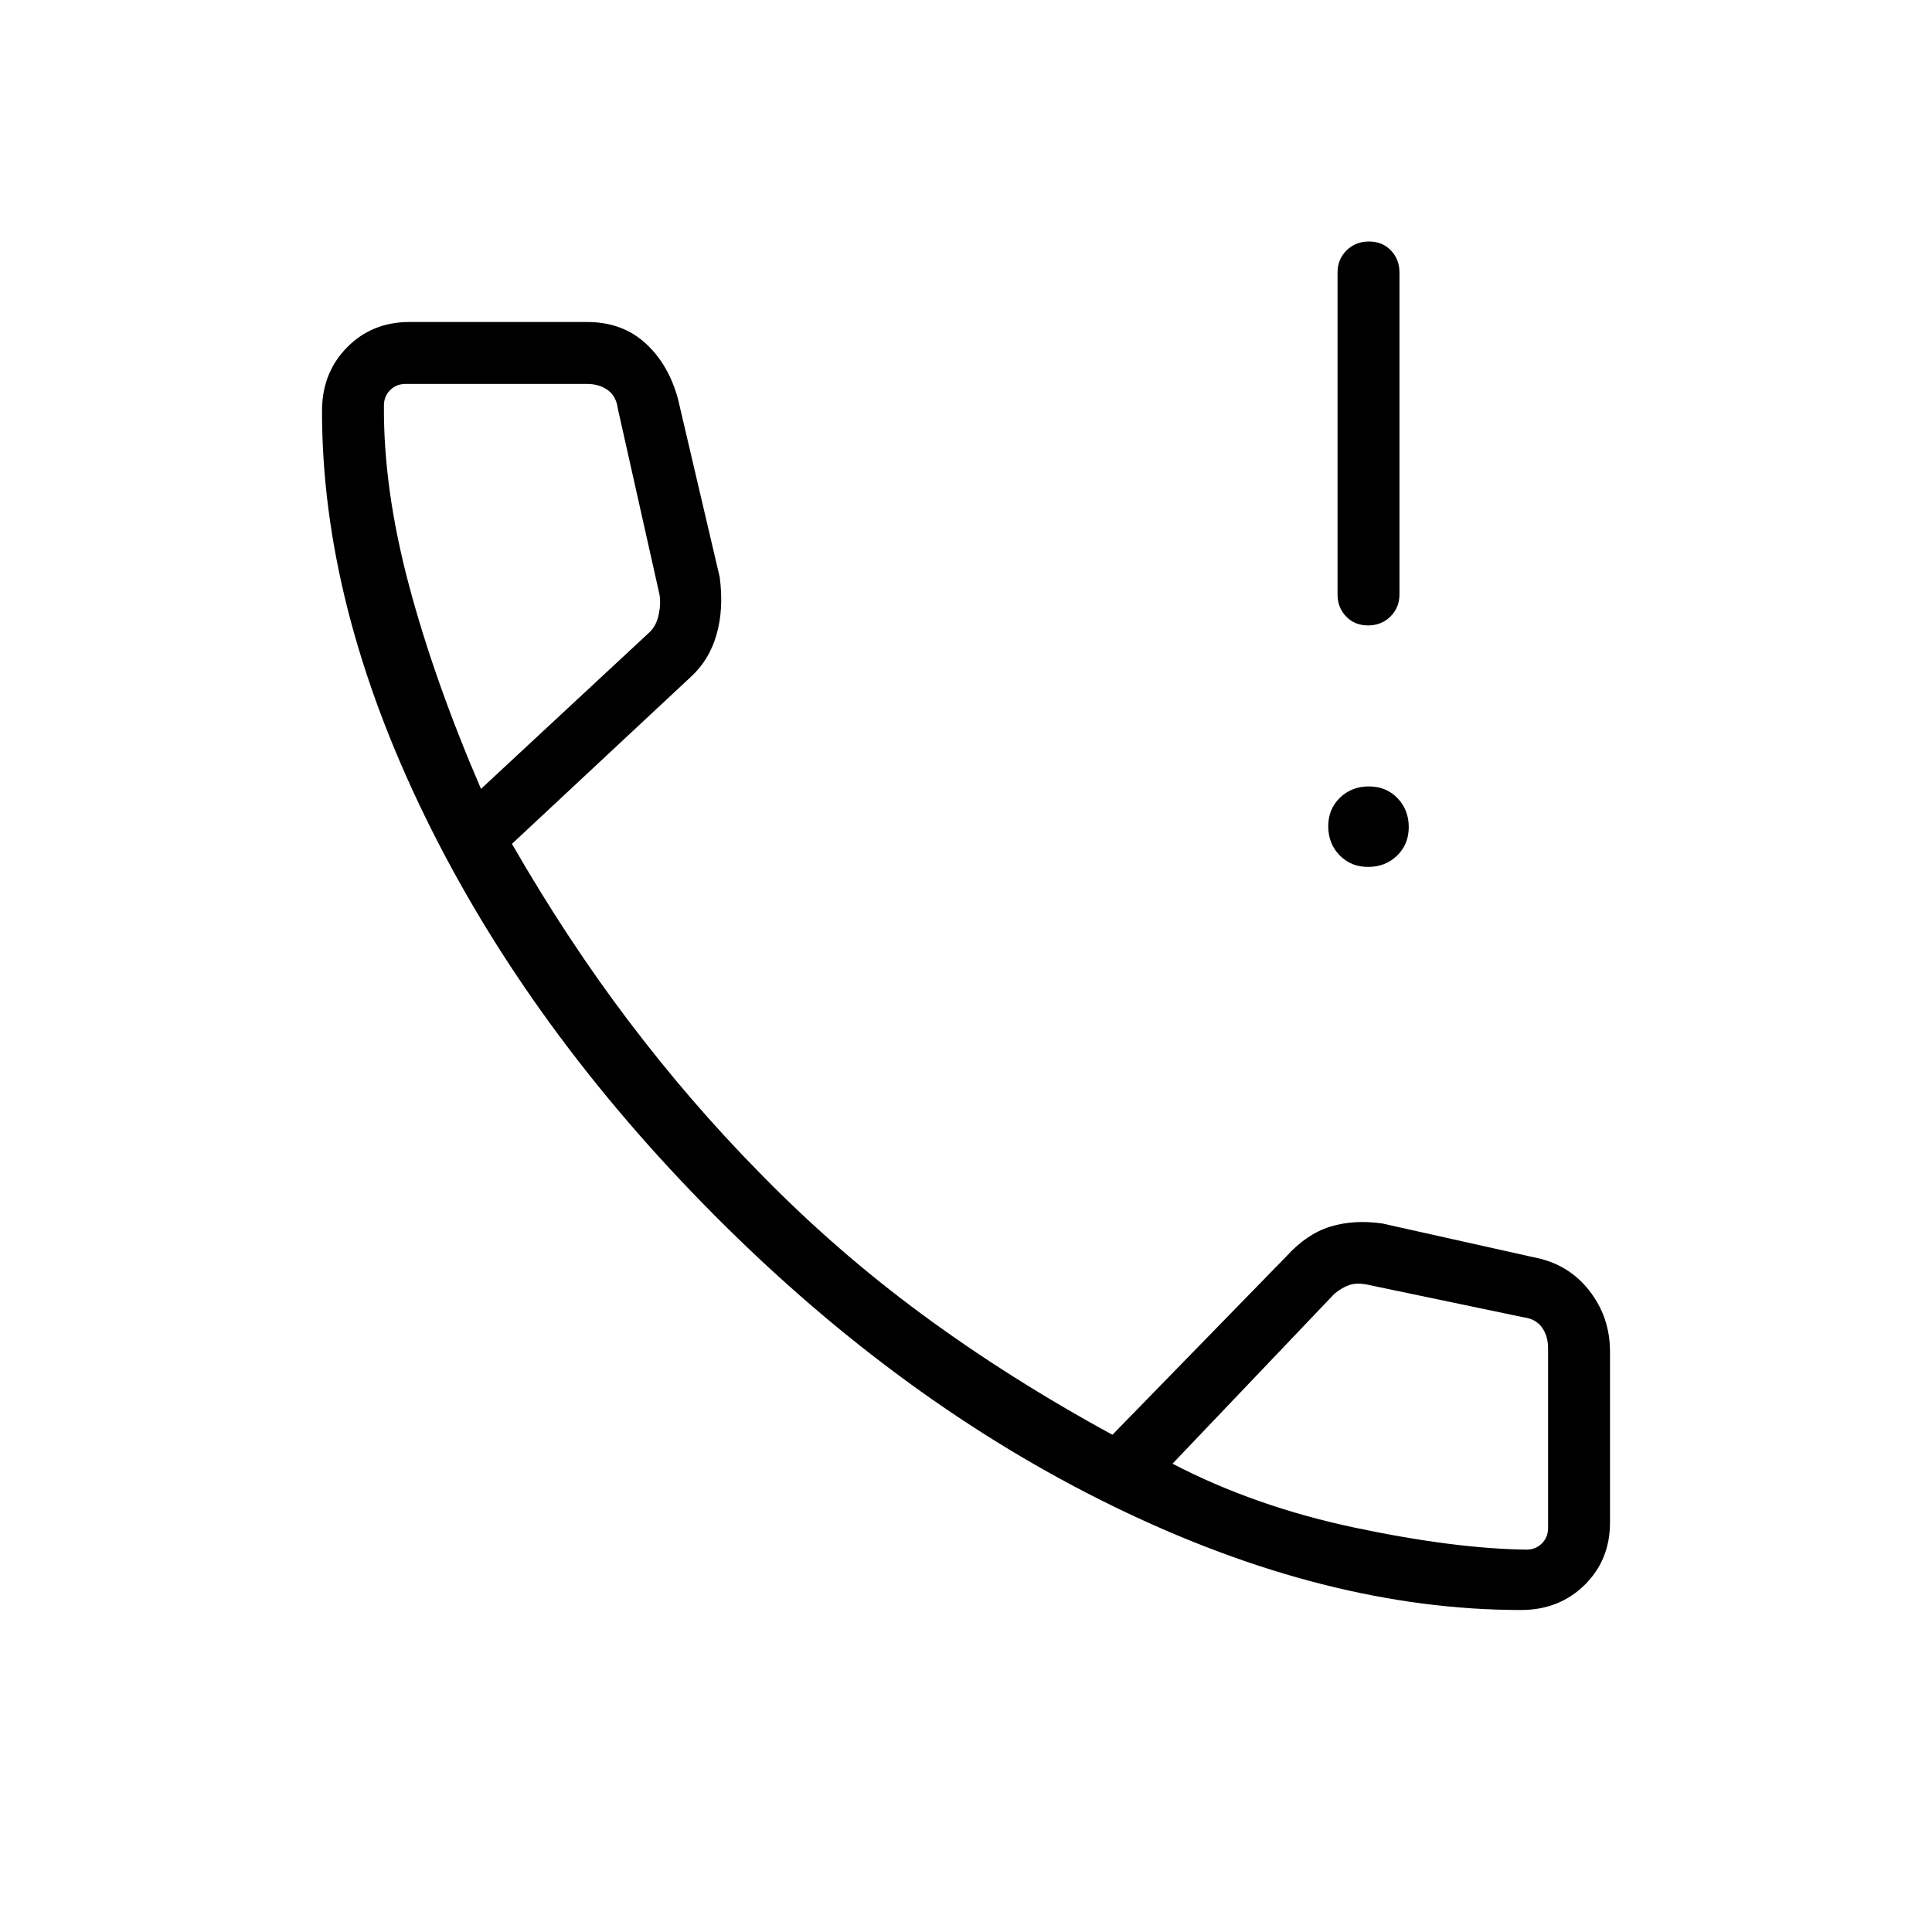<svg xmlns="http://www.w3.org/2000/svg" width="48" height="48" viewBox="0 -960 960 960"><path d="M679.784-649.231q-6.63 0-10.899-4.423-4.27-4.423-4.27-10.962v-160q0-6.538 4.485-10.961Q673.586-840 680.216-840t10.899 4.423q4.27 4.423 4.27 10.961v160q0 6.539-4.485 10.962-4.486 4.423-11.116 4.423Zm.027 120q-8.58 0-14.196-5.804Q660-540.839 660-549.42q0-8.58 5.804-14.196 5.805-5.615 14.385-5.615t14.196 5.804Q700-557.622 700-549.042t-5.804 14.196q-5.805 5.615-14.385 5.615ZM755.769-160Q659-160 553.5-211.384 448-262.769 355.384-355.769q-92.615-93-144-198.116Q160-659 160-755.769q0-18.956 12.417-31.594Q184.835-800 203.461-800h88.252q17.287 0 28.826 10.384 11.538 10.385 16.307 27.693l20.775 88.718q2.071 15.897-1.582 28.551-3.654 12.654-12.652 20.88l-89.002 83.082q27.538 47.846 58.077 88.154 30.538 40.307 64.769 75.076 37.769 38.77 81.077 70.654 43.307 31.885 94.461 59.731l86.539-88.769q10-11 21.621-14.616 11.622-3.615 25.84-1.615l75.154 16.769q17.308 3.231 27.693 16.486Q800-305.568 800-288.462v85.001q0 18.626-12.637 31.044Q774.725-160 755.769-160ZM239-568l84.077-78.154q3.077-3.077 4.231-8.461 1.153-5.385.384-10L307-756.923q-.769-6.154-5-9.231t-10.385-3.077h-90.077q-4.615 0-7.692 3.077t-3.077 7.692q-.308 41.231 12.346 88.885T239-568Zm343.615 335.308q41 21.307 90.539 31.769 49.538 10.462 85.308 10.923 4.615 0 7.692-3.077t3.077-7.692v-89.308q0-6.154-3.077-10.384-3.077-4.231-9.231-5l-78.385-16.385q-4.615-.769-8.076.385-3.462 1.153-7.308 4.23l-80.539 84.539ZM239-568Zm343.615 335.308Z"/></svg>